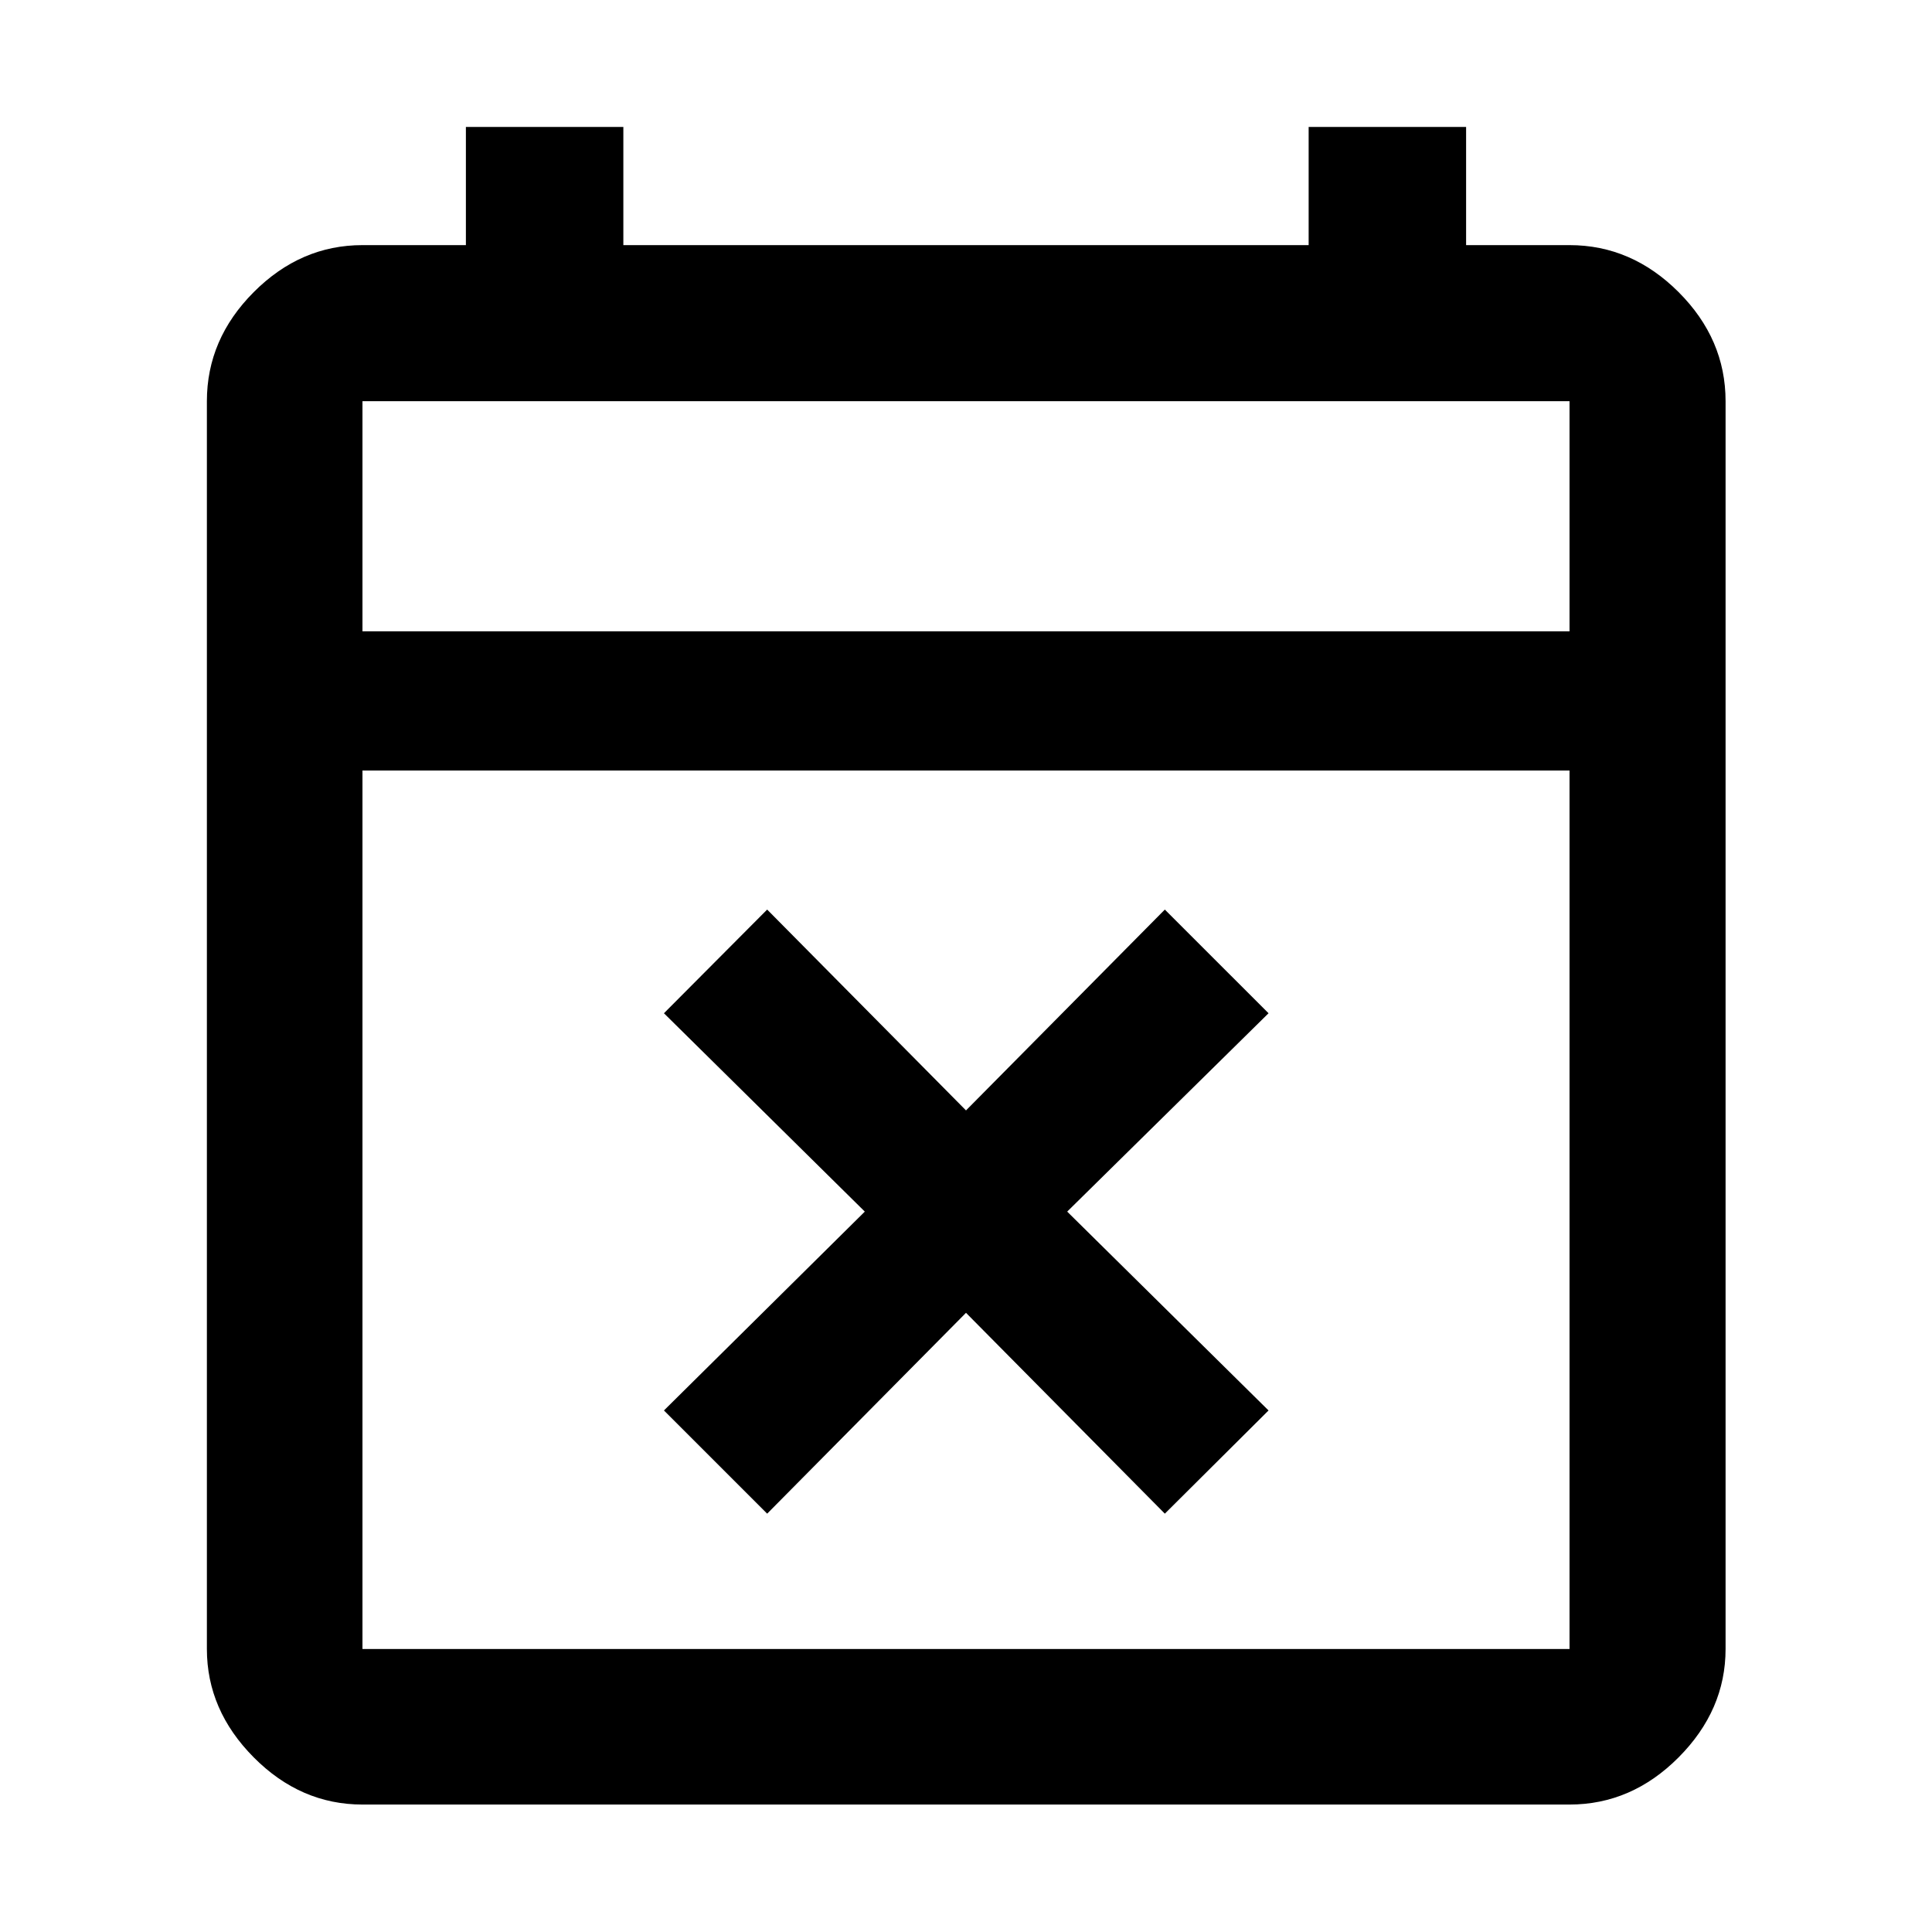 <svg xmlns="http://www.w3.org/2000/svg" height="48" viewBox="0 -960 960 960" width="48"><path d="m381.2-207.87-51.29-51.28 99.81-98.81-99.81-98.56 51.29-51.52 98.8 99.8 98.8-99.8 51.53 51.52-100.05 98.56 100.05 98.81-51.53 51.28-98.8-99.8-98.8 99.8ZM180.11-63.33q-30.75 0-54.03-23.44-23.28-23.45-23.28-53.86v-620.02q0-30.85 23.28-54.2t54.03-23.35h51.39v-58.71h78.24v58.71h340.52v-58.71h78.24v58.71h51.39q30.85 0 54.2 23.35 23.34 23.35 23.34 54.2v620.02q0 30.41-23.34 53.86-23.35 23.44-54.2 23.44H180.11Zm0-77.3h599.78v-436.5H180.11v436.5Zm0-505.67h599.78v-114.35H180.11v114.35Zm0 0v-114.35 114.35Z"/></svg>